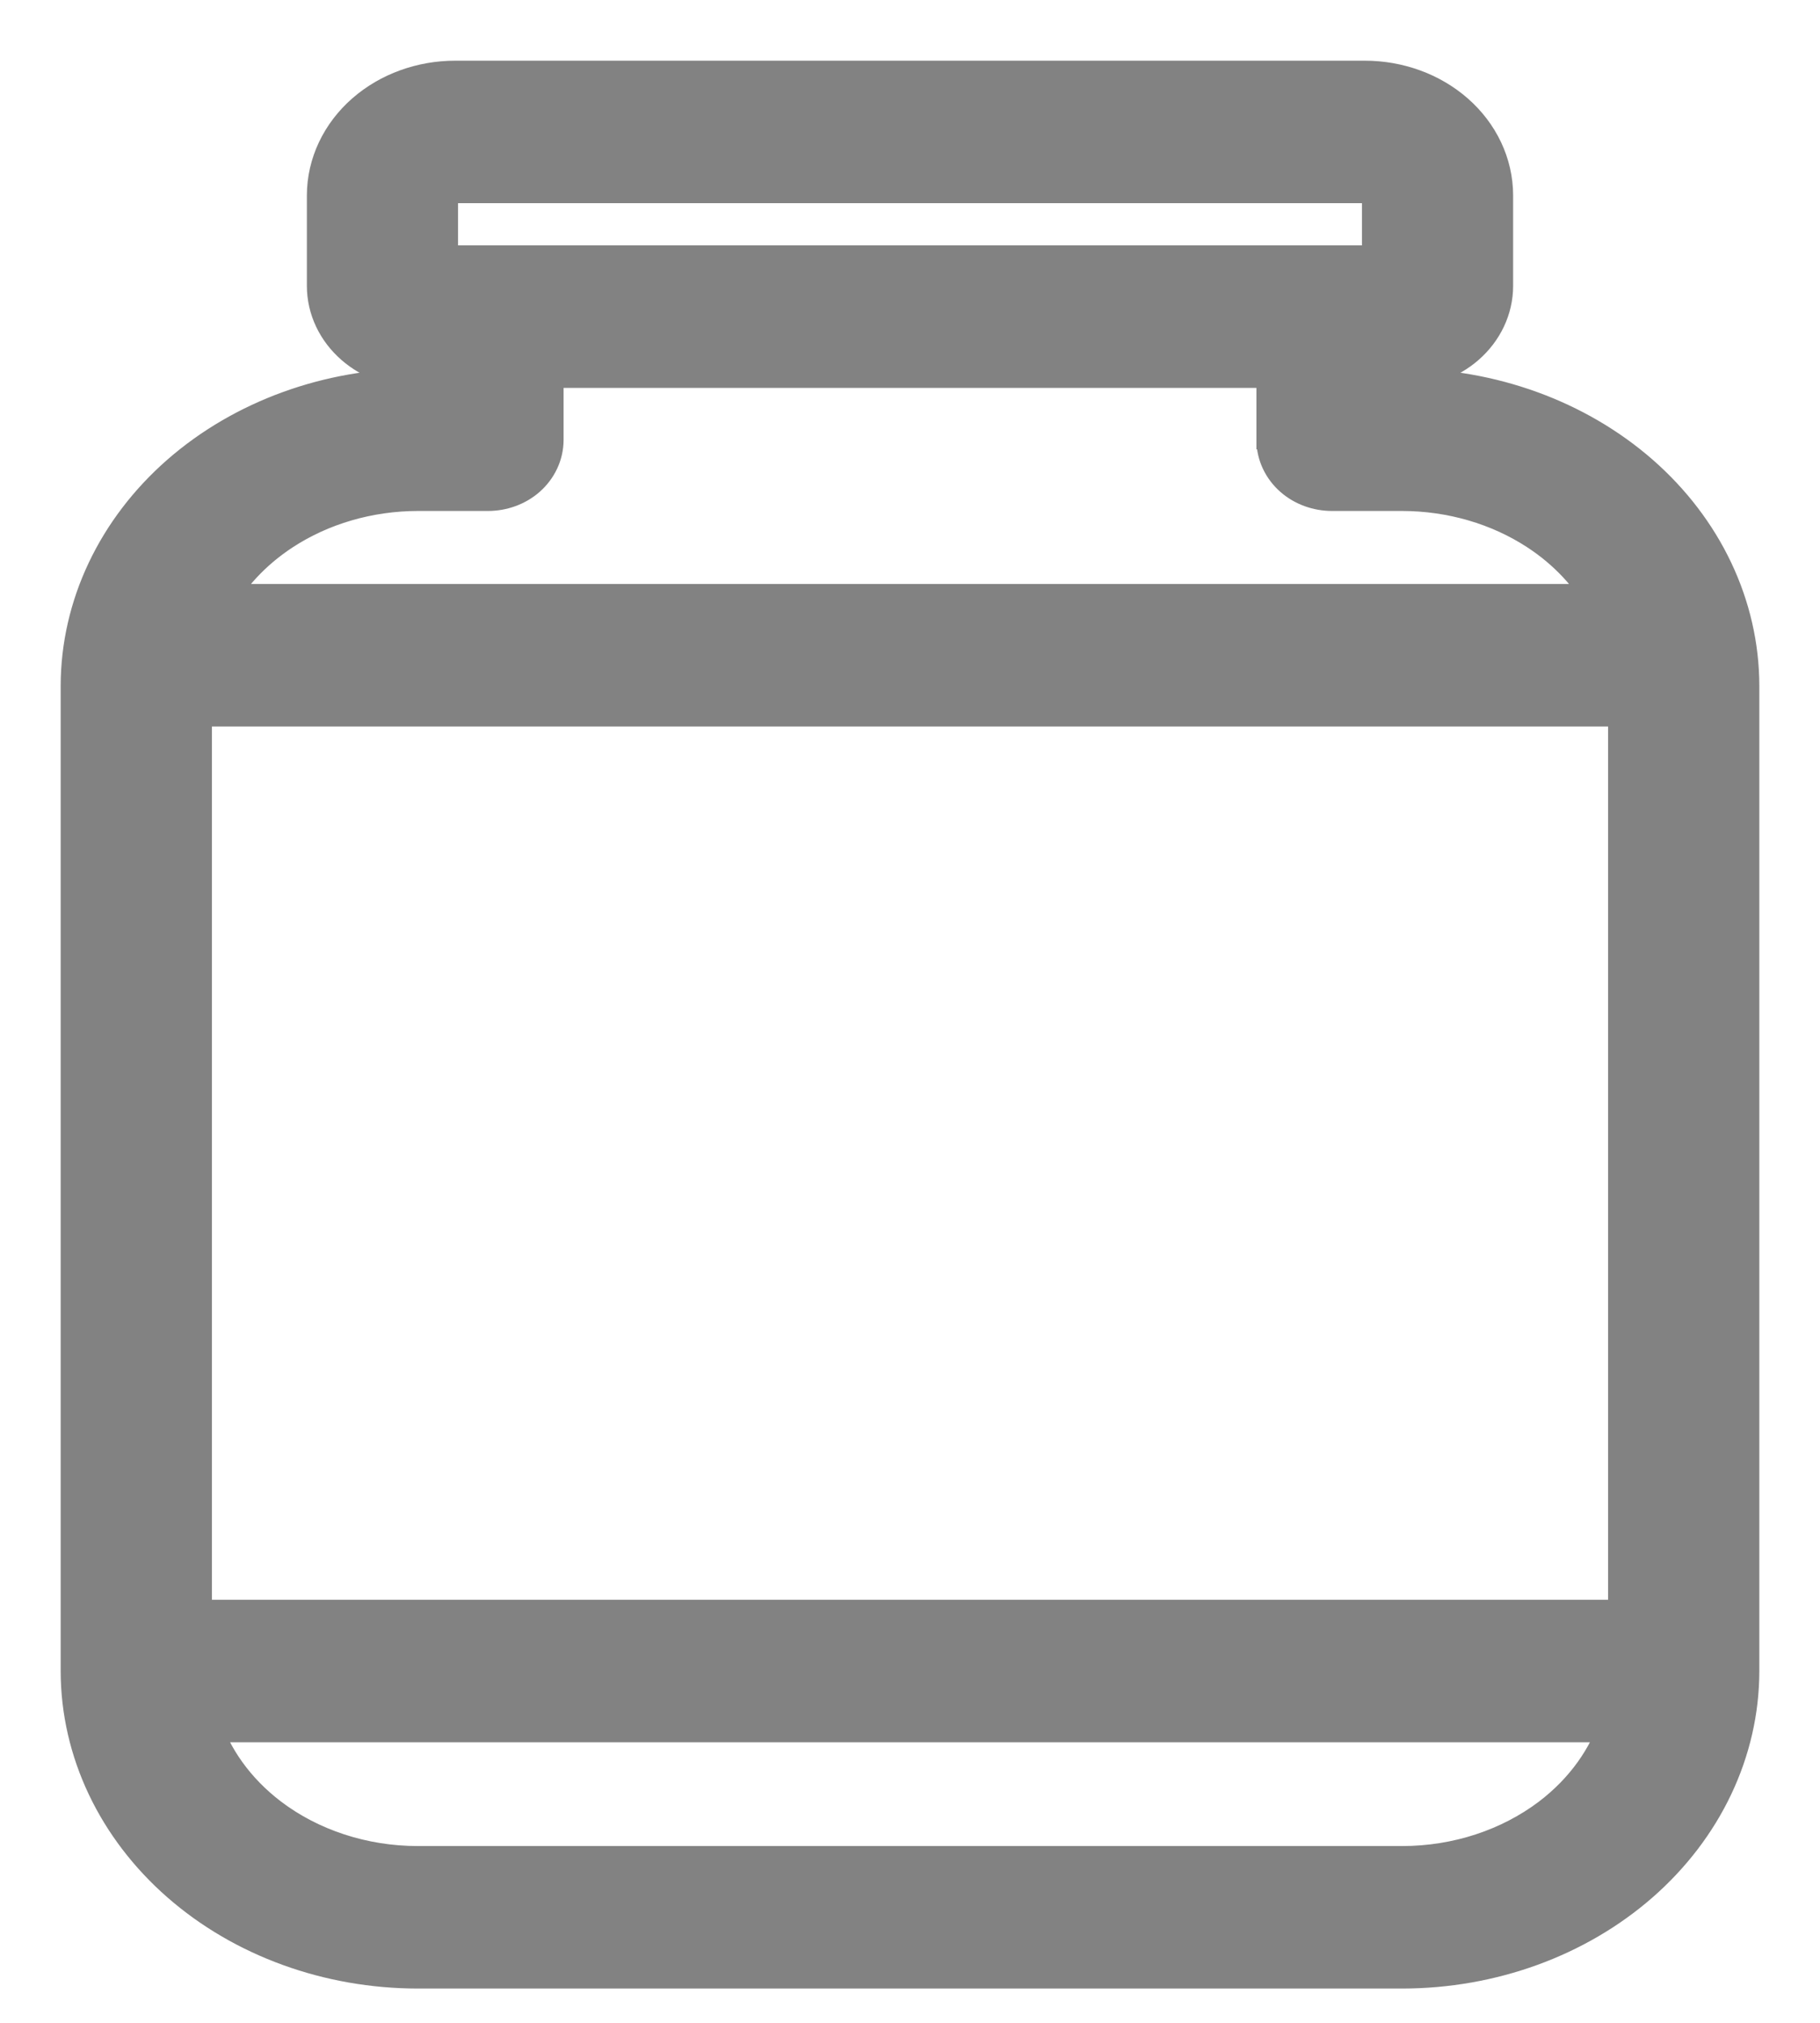 <svg width="18" height="20" viewBox="0 0 18 20" fill="none" xmlns="http://www.w3.org/2000/svg">
<path d="M4.13 19.461H4.13H13.87H13.87C14.745 19.46 15.588 19.156 16.214 18.608C16.84 18.06 17.199 17.31 17.2 16.522V16.522V6.783L17.2 6.782C17.199 5.994 16.84 5.244 16.214 4.696C15.588 4.149 14.745 3.844 13.87 3.843H13.87H13.722V3.635H13.87C14.099 3.635 14.324 3.555 14.493 3.407C14.663 3.258 14.765 3.05 14.765 2.826V1.934V1.934C14.765 1.624 14.624 1.333 14.384 1.123C14.145 0.914 13.826 0.8 13.498 0.8H13.497L4.503 0.8L4.502 0.8C4.174 0.8 3.855 0.914 3.616 1.123C3.376 1.333 3.235 1.624 3.235 1.934V1.934V2.826C3.235 3.05 3.337 3.258 3.507 3.407C3.676 3.555 3.901 3.635 4.13 3.635H4.278V3.843H4.13L4.13 3.843C3.255 3.844 2.412 4.149 1.786 4.696C1.16 5.244 0.801 5.994 0.8 6.782V6.783L0.8 16.522L0.8 16.522C0.801 17.31 1.16 18.06 1.786 18.608C2.412 19.156 3.255 19.46 4.13 19.461ZM12.626 4.243H12.638C12.63 4.277 12.626 4.312 12.626 4.348C12.626 4.491 12.691 4.622 12.796 4.714C12.9 4.805 13.037 4.852 13.174 4.852H13.869C14.356 4.853 14.827 4.991 15.213 5.243C15.51 5.437 15.742 5.689 15.895 5.974H2.105C2.258 5.689 2.49 5.437 2.787 5.243C3.173 4.991 3.644 4.853 4.131 4.852H4.826C4.963 4.852 5.1 4.805 5.204 4.714C5.309 4.622 5.374 4.491 5.374 4.348V3.635H12.626V4.043V4.243ZM4.33 2.626L4.33 1.935C4.33 1.935 4.33 1.934 4.33 1.934C4.33 1.91 4.341 1.881 4.371 1.855C4.402 1.828 4.449 1.809 4.503 1.809H13.497C13.497 1.809 13.497 1.809 13.497 1.809C13.551 1.809 13.598 1.828 13.629 1.855C13.659 1.881 13.669 1.91 13.67 1.935V2.626H4.33ZM1.896 6.983H16.104V16.017H1.896V6.983ZM2.659 17.972C2.325 17.718 2.09 17.388 1.976 17.026H16.024C15.91 17.388 15.675 17.718 15.341 17.972C14.935 18.279 14.413 18.452 13.869 18.452H4.131C3.587 18.452 3.064 18.279 2.659 17.972Z" fill="#828282" stroke="#828282" stroke-width="0.4"/>
</svg>
